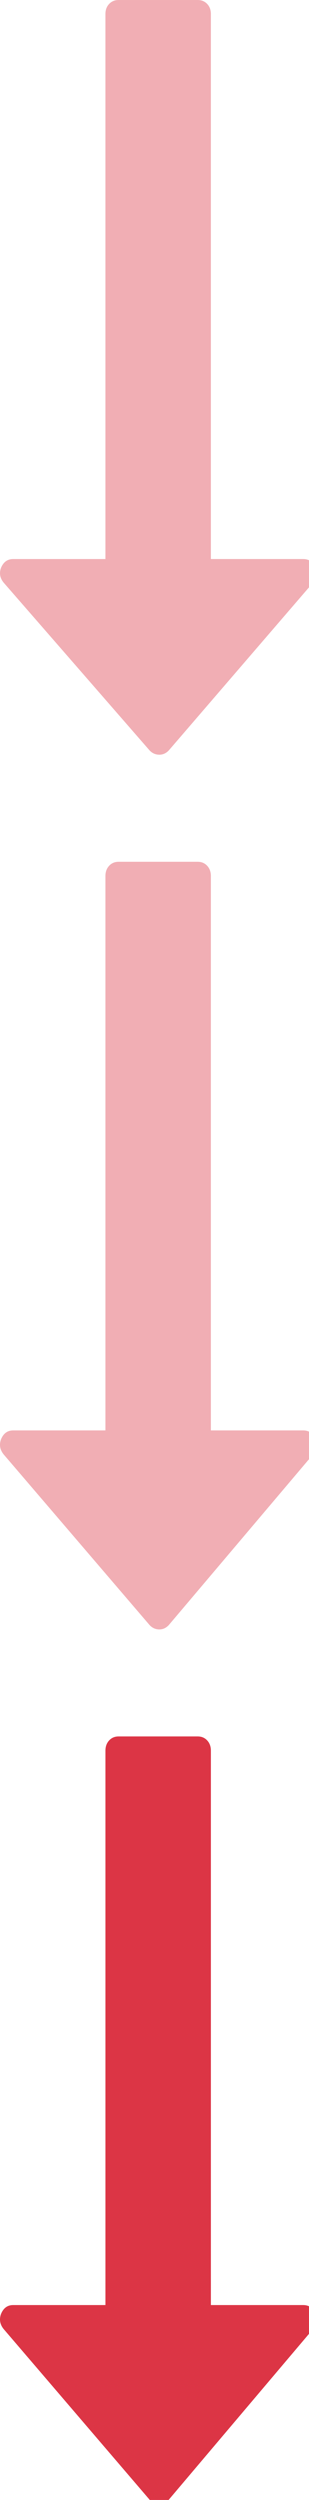 <svg
    xmlns="http://www.w3.org/2000/svg"
    viewBox="0 0 30 242"
    id="vector">
    <path
        id="path"
        d="M 16.395 72.634 L 30.394 56.4 C 30.741 55.949 30.807 55.456 30.594 54.92 C 30.38 54.385 29.994 54.116 29.434 54.116 L 20.474 54.116 L 20.474 1.353 C 20.474 0.958 20.354 0.634 20.114 0.381 C 19.874 0.128 19.567 0.001 19.194 0.001 L 11.515 0.001 C 11.142 0.001 10.835 0.128 10.596 0.381 C 10.356 0.635 10.236 0.959 10.236 1.353 L 10.236 54.117 L 1.277 54.117 C 0.743 54.117 0.357 54.386 0.117 54.921 C -0.097 55.457 -0.016 55.95 0.356 56.401 L 14.516 72.635 C 14.782 72.917 15.102 73.057 15.476 73.057 C 15.822 73.057 16.128 72.916 16.395 72.634 Z"
        fill="#dc3545"
        fill-opacity="0.4"
        stroke-opacity="0.4"/>
    <path
        id="path_1"
        d="M 16.395 157.301 L 30.395 140.788 C 30.742 140.329 30.808 139.828 30.595 139.283 C 30.381 138.739 29.995 138.466 29.435 138.466 L 20.474 138.466 L 20.474 84.798 C 20.474 84.396 20.354 84.067 20.114 83.809 C 19.874 83.551 19.567 83.422 19.194 83.422 L 11.515 83.422 C 11.142 83.422 10.835 83.551 10.596 83.809 C 10.356 84.067 10.236 84.397 10.236 84.798 L 10.236 138.466 L 1.276 138.466 C 0.742 138.466 0.356 138.74 0.116 139.284 C -0.098 139.829 -0.017 140.331 0.355 140.79 L 14.516 157.302 C 14.782 157.589 15.102 157.732 15.476 157.732 C 15.822 157.732 16.128 157.588 16.395 157.302 Z"
        fill="#dc3545"
        fill-opacity="0.4"
        stroke-opacity="0.4"
        stroke-width="0.145"/>
    <path
        id="path_2"
        d="M 16.395 241.968 L 30.395 225.455 C 30.742 224.996 30.808 224.495 30.595 223.95 C 30.381 223.406 29.995 223.133 29.435 223.133 L 20.475 223.133 L 20.475 169.465 C 20.475 169.063 20.355 168.734 20.115 168.476 C 19.875 168.218 19.568 168.089 19.195 168.089 L 11.516 168.089 C 11.143 168.089 10.836 168.218 10.597 168.476 C 10.357 168.734 10.237 169.064 10.237 169.465 L 10.237 223.133 L 1.276 223.133 C 0.742 223.133 0.356 223.407 0.116 223.951 C -0.098 224.496 -0.017 224.998 0.355 225.457 L 14.516 241.969 C 14.782 242.256 15.102 242.399 15.476 242.399 C 15.822 242.399 16.128 242.255 16.395 241.969 Z"
        fill="#dc3545"
        stroke-width="0.145"/>
</svg>
